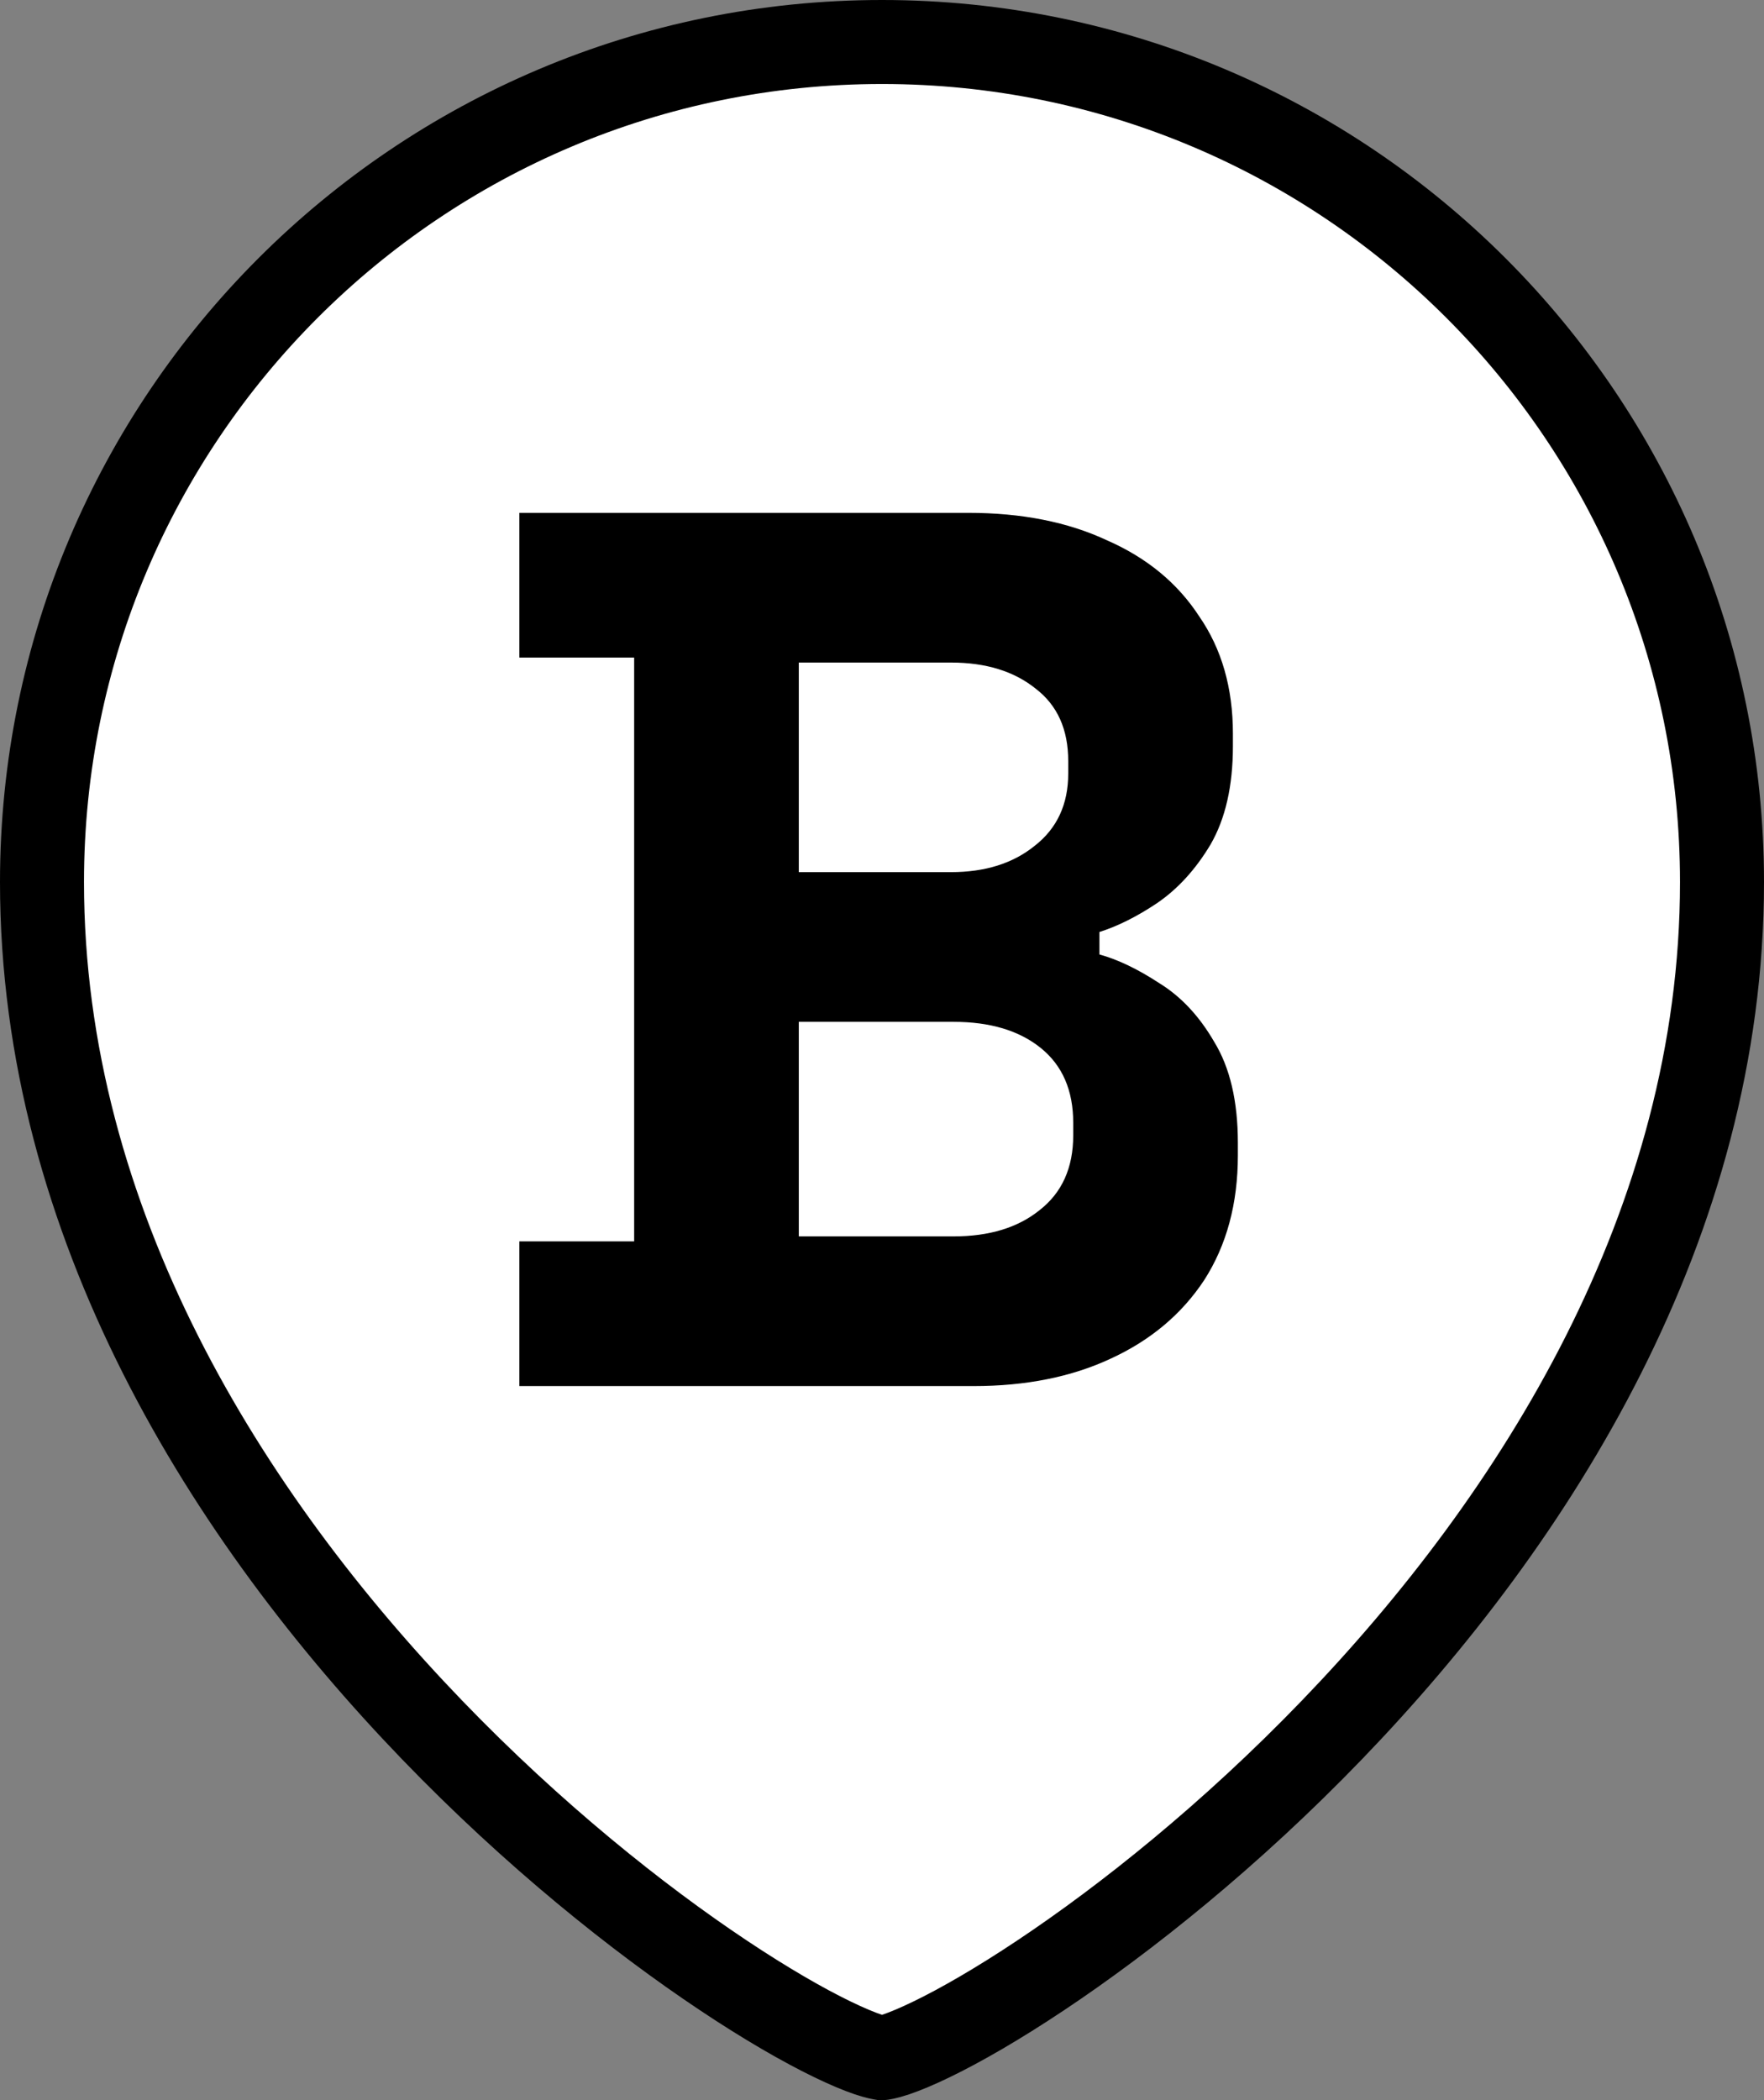<svg width="42" height="50" viewBox="0 0 42 50" fill="none" xmlns="http://www.w3.org/2000/svg">
<rect x="0" y="0" width="42" height="50" fill="#808080" stroke="none"/>
<path d="M41 21C41 29.133 36.568 36.147 31.717 41.181C29.301 43.689 26.81 45.675 24.781 47.027C23.766 47.704 22.878 48.215 22.184 48.551C21.836 48.72 21.549 48.839 21.328 48.914C21.087 48.995 20.992 49 21 49C21.001 49 21 49 20.998 49C20.981 48.997 20.882 48.984 20.672 48.914C20.451 48.839 20.164 48.72 19.816 48.551C19.122 48.215 18.234 47.704 17.219 47.027C15.19 45.675 12.699 43.689 10.283 41.181C5.433 36.147 1 29.133 1 21C1 9.954 9.954 1 21 1C32.046 1 41 9.954 41 21Z" fill="white" stroke="black" stroke-width="2"/>
<path d="M12.366 33V29.555H15.099V15.655H12.366V12.21H23.058C24.325 12.21 25.424 12.428 26.355 12.863C27.305 13.279 28.038 13.883 28.553 14.675C29.087 15.447 29.355 16.378 29.355 17.467V17.764C29.355 18.714 29.176 19.496 28.82 20.11C28.464 20.704 28.038 21.169 27.543 21.506C27.068 21.823 26.612 22.051 26.177 22.189V22.724C26.612 22.843 27.087 23.07 27.602 23.407C28.117 23.724 28.553 24.189 28.909 24.803C29.285 25.417 29.473 26.218 29.473 27.209V27.506C29.473 28.654 29.206 29.644 28.672 30.476C28.137 31.287 27.394 31.911 26.444 32.347C25.513 32.782 24.424 33 23.177 33H12.366ZM19.019 29.436H22.702C23.553 29.436 24.236 29.228 24.751 28.812C25.286 28.396 25.553 27.802 25.553 27.03V26.733C25.553 25.961 25.296 25.367 24.781 24.951C24.266 24.535 23.573 24.328 22.702 24.328H19.019V29.436ZM19.019 20.764H22.642C23.454 20.764 24.117 20.556 24.632 20.14C25.167 19.724 25.434 19.15 25.434 18.417V18.12C25.434 17.368 25.177 16.794 24.662 16.398C24.147 15.982 23.474 15.774 22.642 15.774H19.019V20.764Z" fill="black"/>
</svg>
